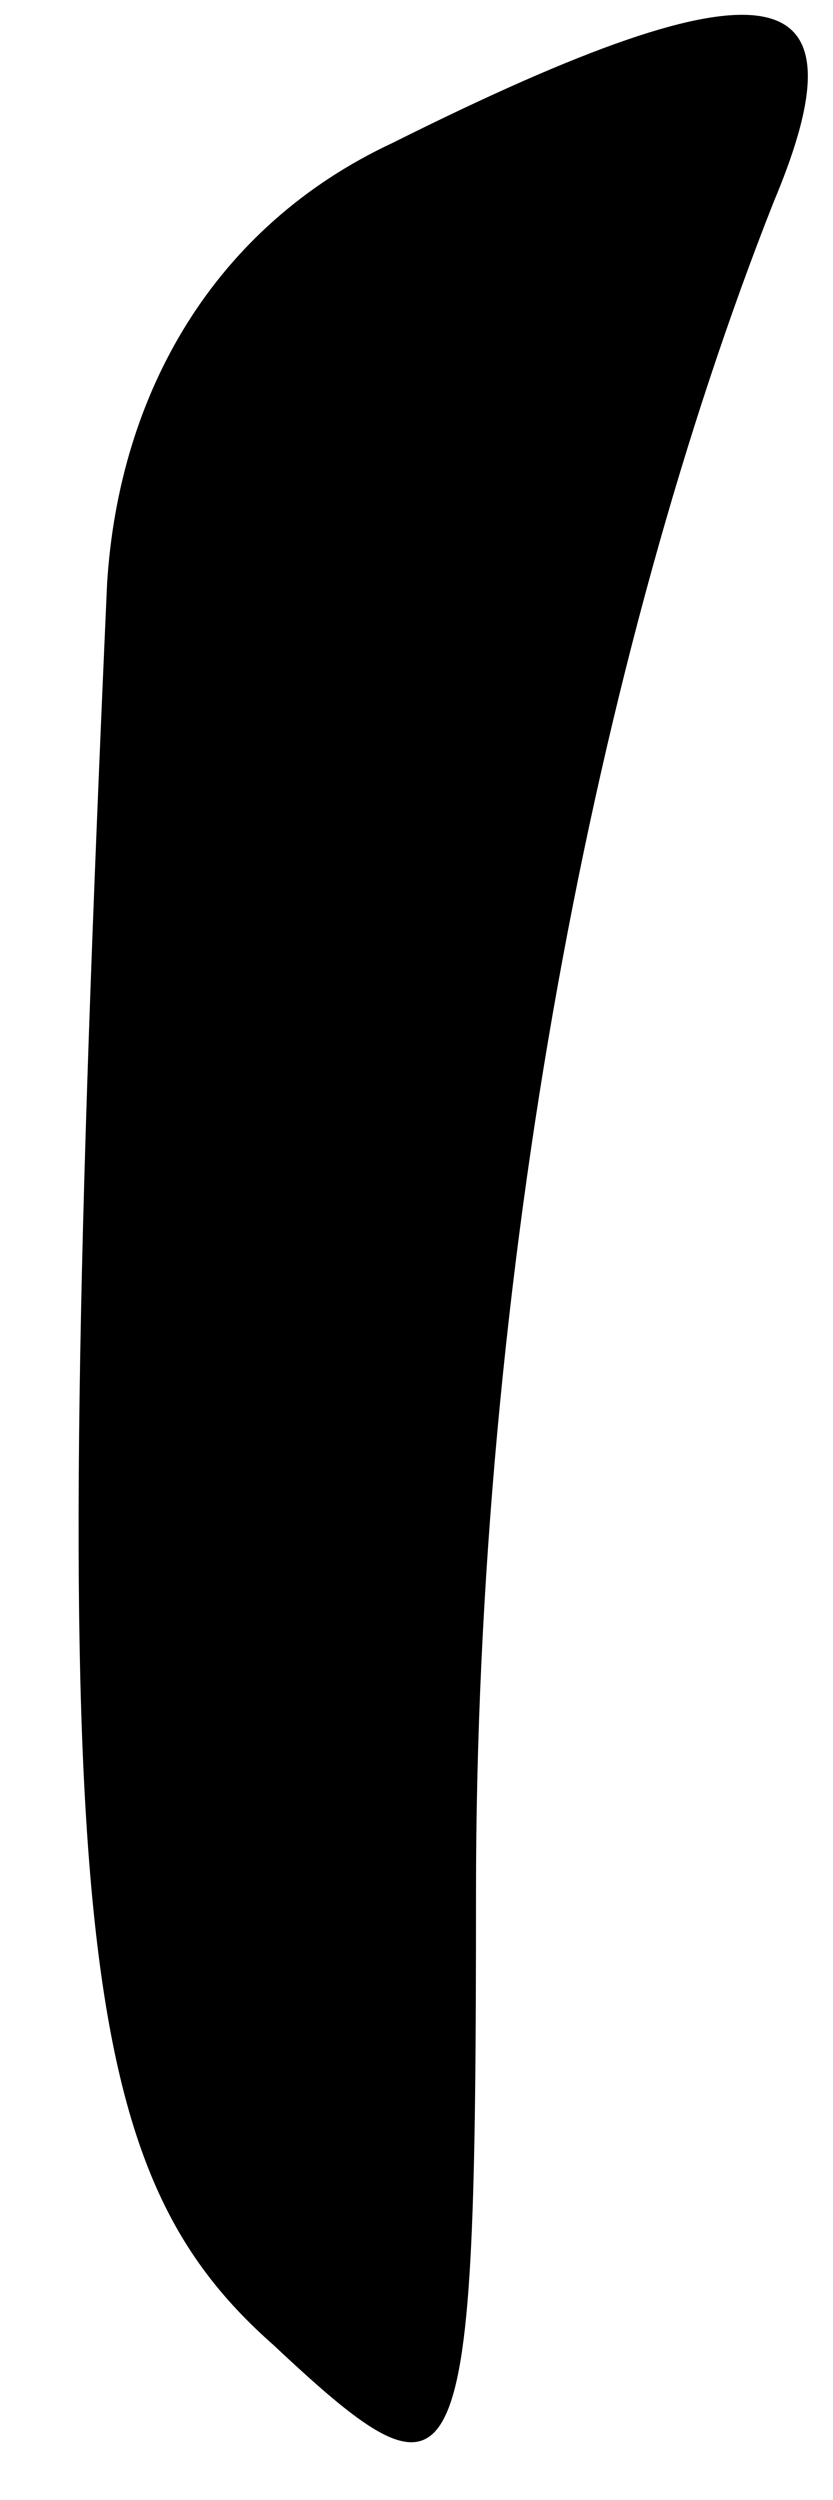 <?xml version="1.0" standalone="no"?>
<!DOCTYPE svg PUBLIC "-//W3C//DTD SVG 20010904//EN"
 "http://www.w3.org/TR/2001/REC-SVG-20010904/DTD/svg10.dtd">
<svg version="1.0" xmlns="http://www.w3.org/2000/svg"
 width="7pt" height="21pt" viewBox="0 0 7 21"
 preserveAspectRatio="xMidYMid meet">
<g transform="translate(0,21) scale(0.1,-0.1)"
fill="#000000" stroke="none">
<path fill="#000000" stroke="none" d="M33 198 c-15 -7 -23 -21 -24 -37 -5
-112 -3 -133 14 -148 16 -15 17 -13 17 38 0 52 10 104 25 142 8 19 0 21 -32 5z"/>
</g>
</svg>
